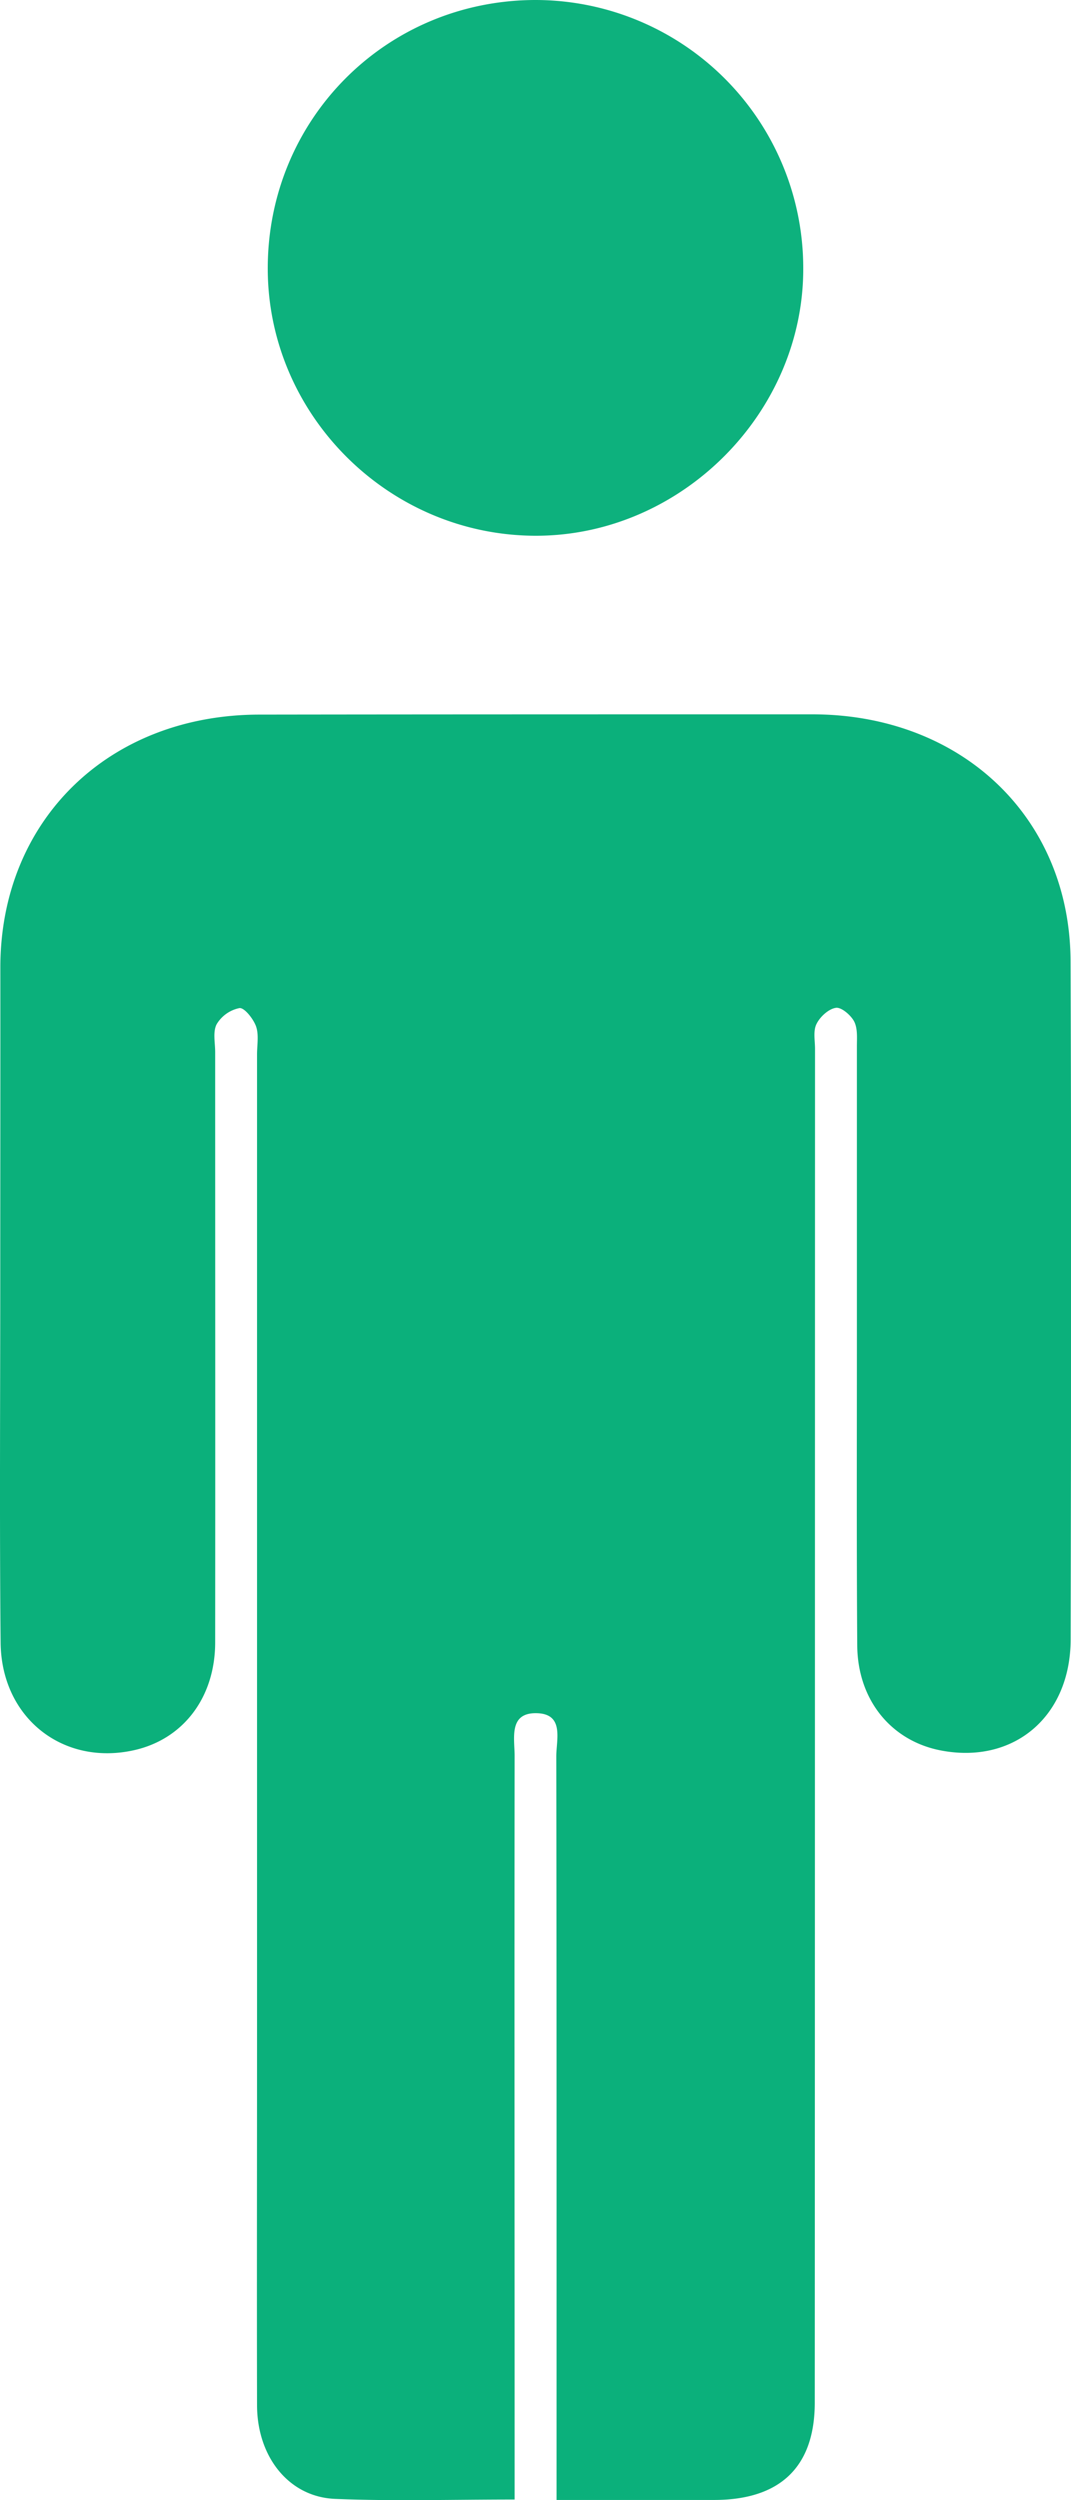 <svg xmlns="http://www.w3.org/2000/svg" width="12" height="28" viewBox="0 0 12 28">
    <g fill="none" fill-rule="evenodd">
        <path fill="#0DB17D" d="M9 2.998C9.008 4.618 7.64 5.994 6.016 6 4.364 6.006 3 4.652 3 3.006 3 1.336 4.324.006 5.993 0A3.003 3.003 0 0 1 9 2.998z"/>
        <path fill="#0BB07B" d="M5.766 27.993c-.703 0-1.358.02-2.01-.007-.517-.02-.874-.468-.876-1.047-.003-1.346 0-2.691 0-4.037V11.81c0-.106.022-.22-.011-.315-.03-.084-.131-.212-.186-.205a.387.387 0 0 0-.255.18c-.045.085-.017.207-.017.313 0 2.204.002 4.407 0 6.61 0 .615-.355 1.082-.904 1.207-.8.182-1.492-.36-1.5-1.203-.013-1.345-.004-2.69-.004-4.036 0-1.176.002-2.352.001-3.528 0-1.644 1.212-2.829 2.904-2.83C4.972 8 7.036 8 9.1 8c1.672 0 2.89 1.154 2.895 2.765.01 2.532.006 5.064.001 7.596-.001.864-.638 1.4-1.454 1.243-.557-.107-.933-.566-.937-1.176-.008-1.112-.004-2.225-.004-3.337v-3.37c0-.094.01-.2-.03-.28-.036-.07-.143-.163-.205-.154-.082.012-.178.1-.217.18-.04.078-.017.186-.017.281-.001 5.054-.001 10.107-.003 15.16 0 .722-.39 1.092-1.135 1.09H6.236v-.383c0-2.648.001-5.297-.003-7.946 0-.185.09-.47-.211-.482-.328-.013-.255.283-.256.48-.003 2.67 0 5.34 0 8.01v.316z"/>
    </g>
</svg>
